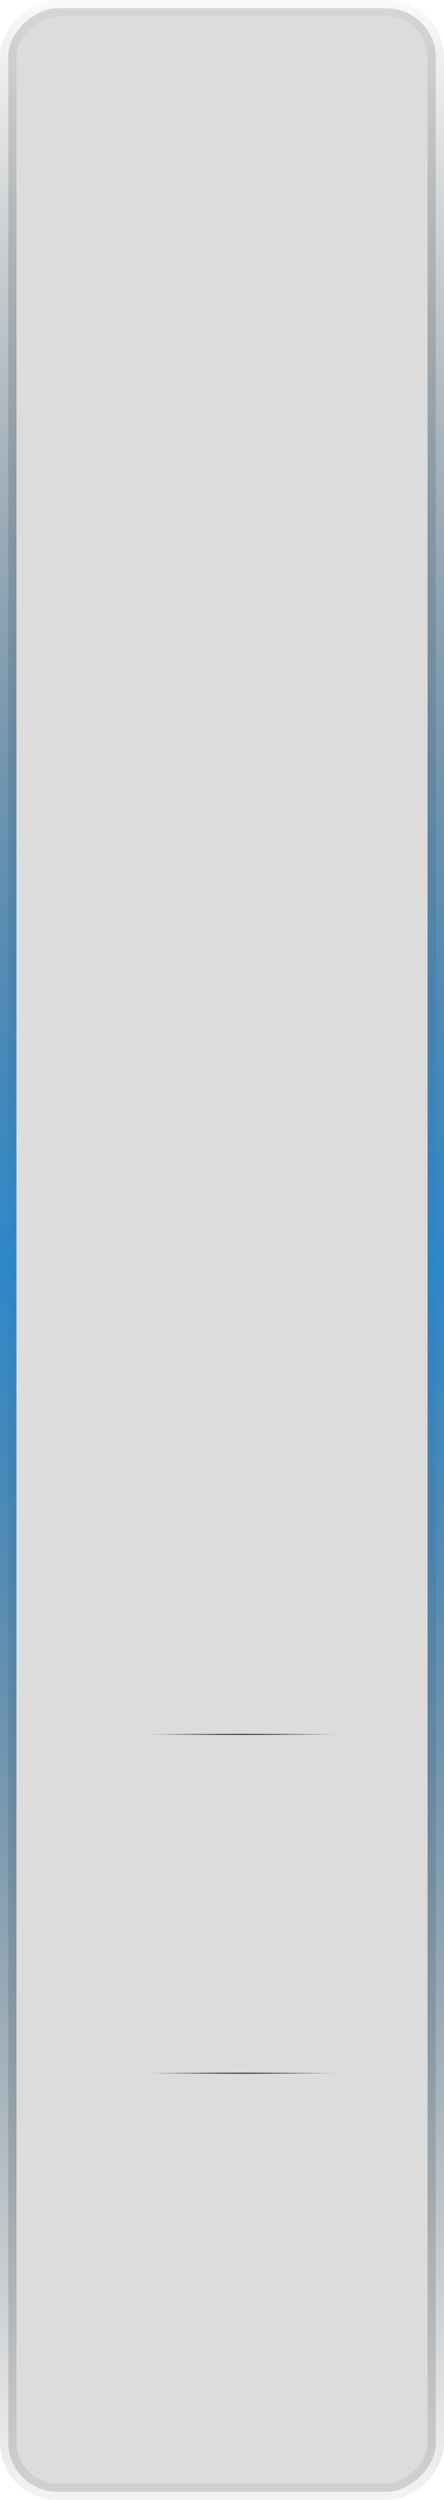 <svg width="270" height="1520" viewBox="0 0 270 1520" fill="none" xmlns="http://www.w3.org/2000/svg">
<rect x="265" y="5" width="1510" height="260" rx="30" transform="rotate(90 265 5)" fill="#DCDCDC" stroke="url(#paint0_radial_435_16)" stroke-width="10"/>
<path d="M207 1055L87 1055" stroke="url(#paint1_radial_435_16)" stroke-width="2" stroke-linecap="round"/>
<path d="M207 1261L87 1261" stroke="url(#paint2_radial_435_16)" stroke-width="2" stroke-linecap="round"/>
<defs>
<radialGradient id="paint0_radial_435_16" cx="0" cy="0" r="1" gradientUnits="userSpaceOnUse" gradientTransform="translate(1030 135) rotate(180) scale(760 3538.94)">
<stop stop-color="#2A88CD"/>
<stop offset="1" stop-opacity="0"/>
</radialGradient>
<radialGradient id="paint1_radial_435_16" cx="0" cy="0" r="1" gradientUnits="userSpaceOnUse" gradientTransform="translate(147 1054.5) rotate(-90) scale(0.5 60)">
<stop/>
<stop offset="1" stop-opacity="0"/>
</radialGradient>
<radialGradient id="paint2_radial_435_16" cx="0" cy="0" r="1" gradientUnits="userSpaceOnUse" gradientTransform="translate(147 1260.5) rotate(-90) scale(0.5 60)">
<stop/>
<stop offset="1" stop-opacity="0"/>
</radialGradient>
</defs>
</svg>
